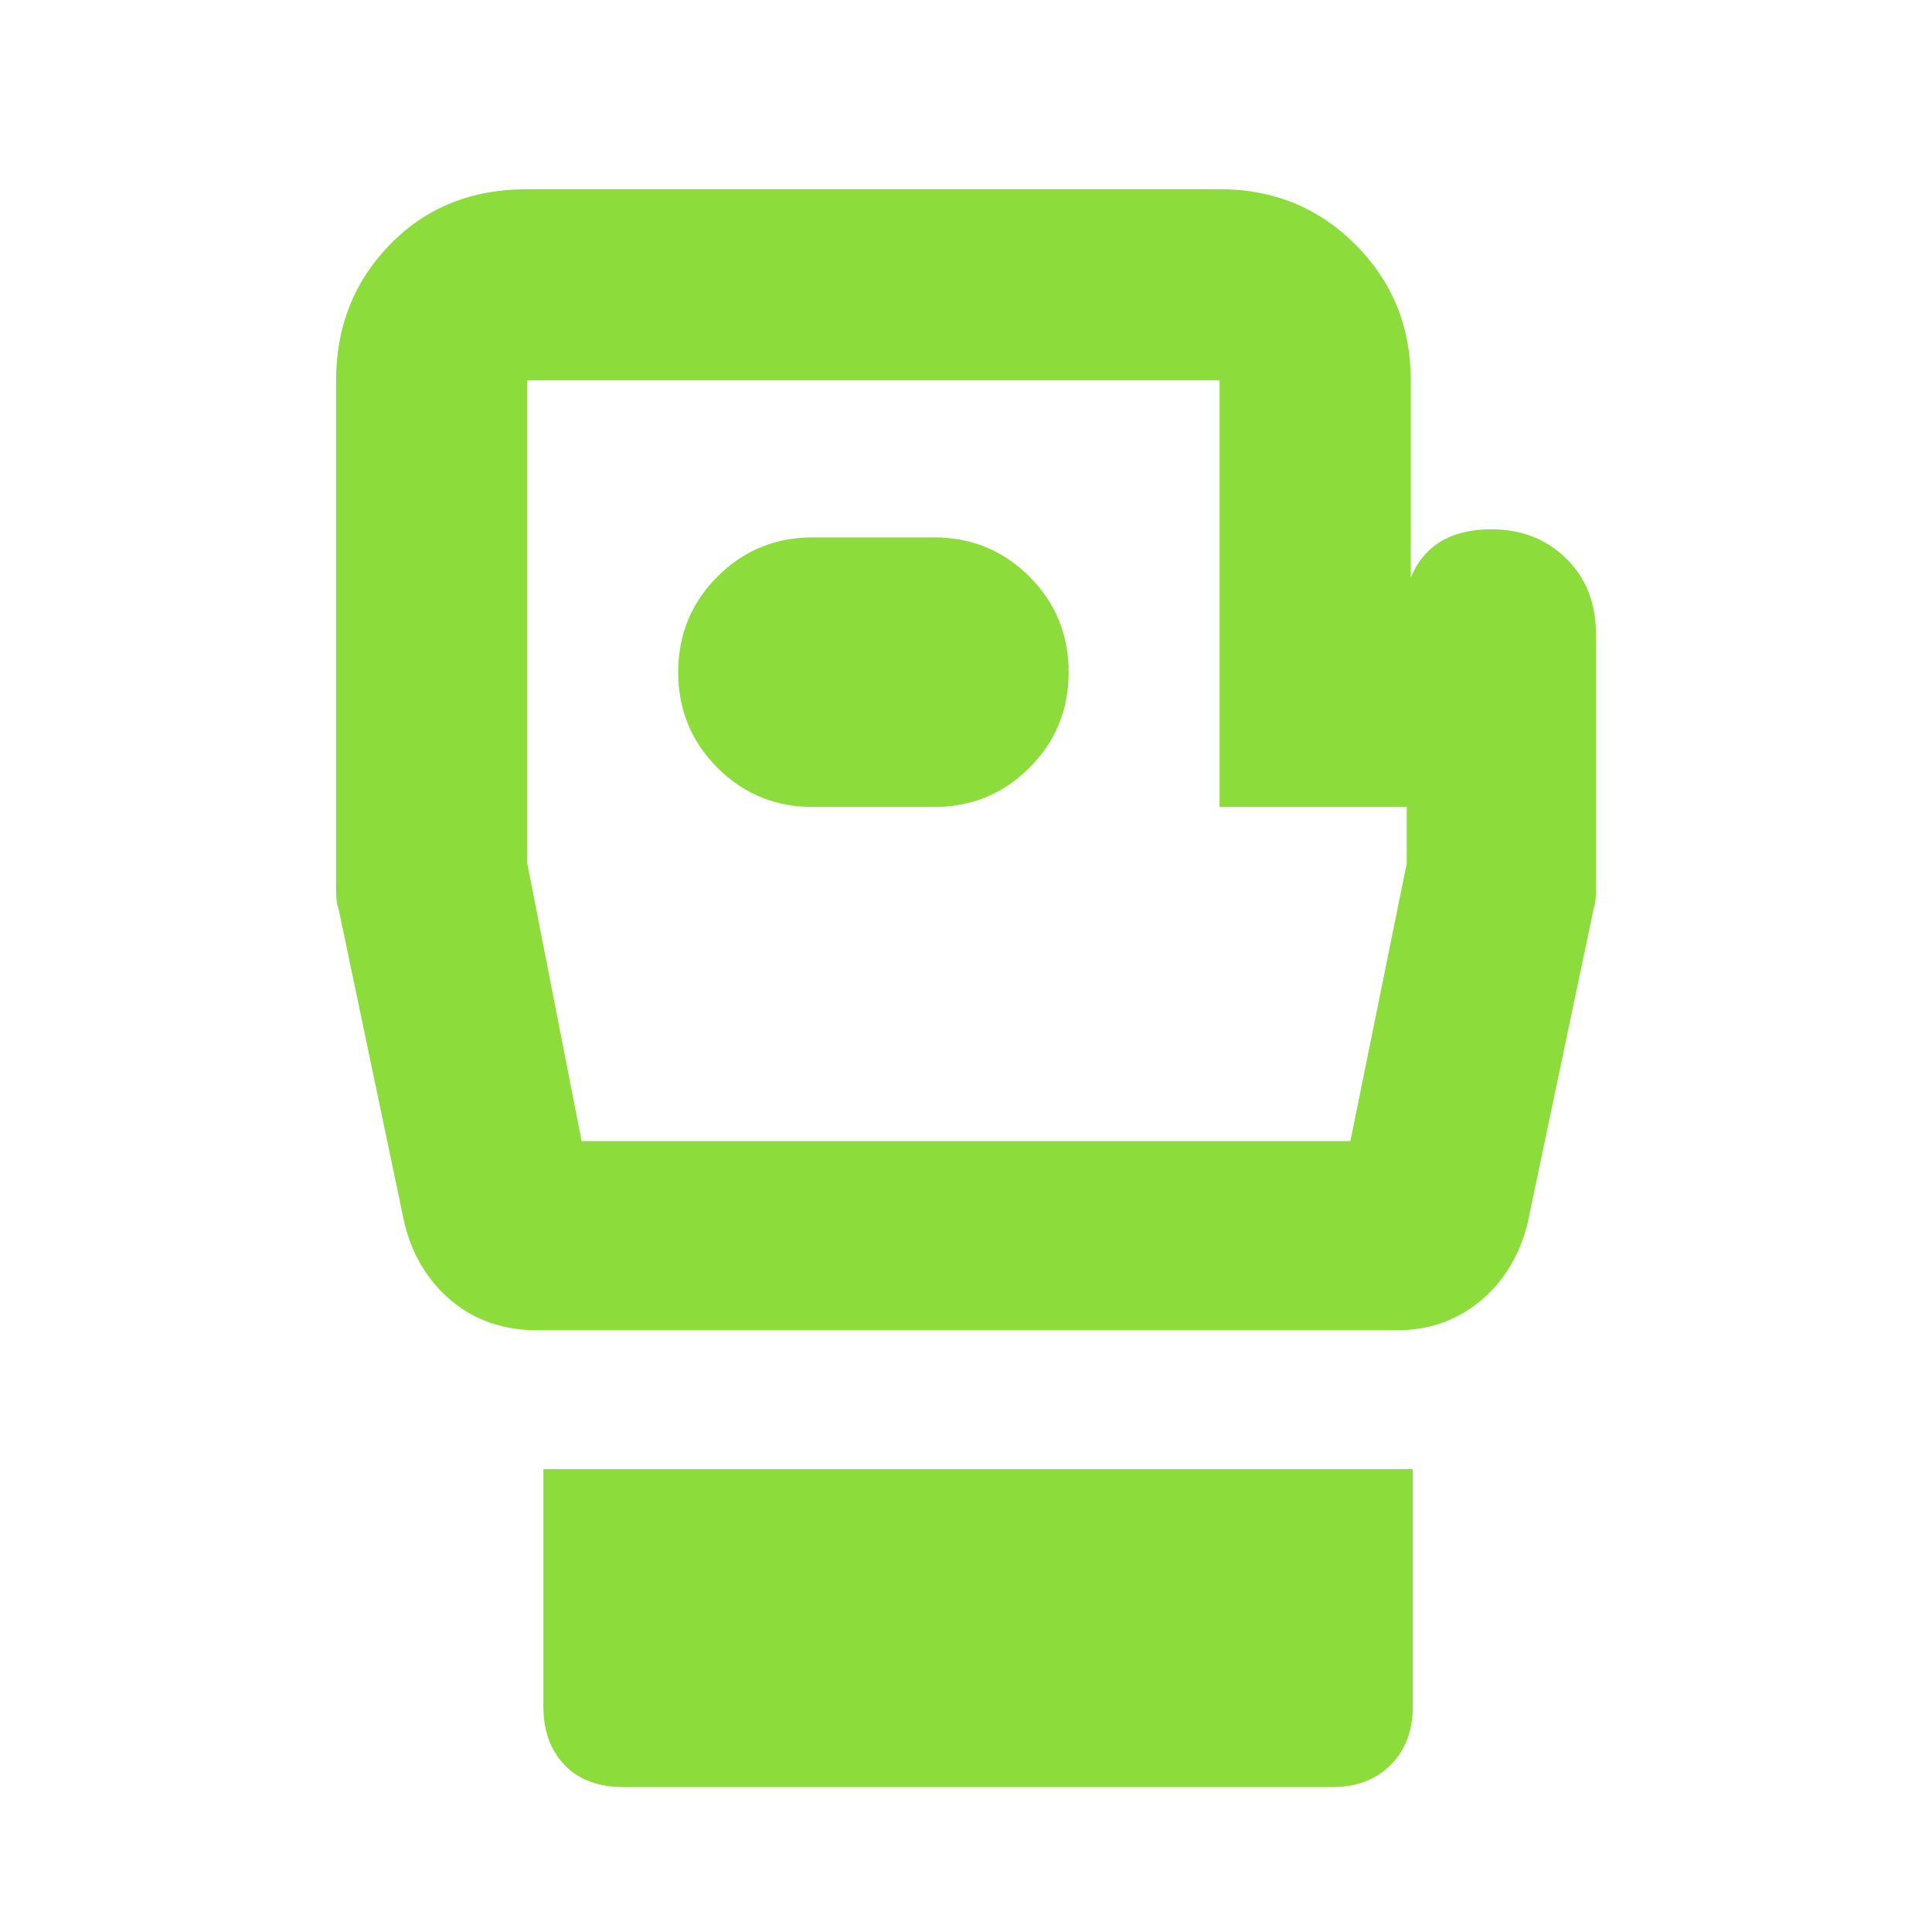 <svg xmlns="http://www.w3.org/2000/svg" height="48" viewBox="0 -960 960 960" width="48"><path fill="rgb(140, 220, 60)" d="M310-72q-19 0-29.5-11T270-112v-118h432v118q0 18-11 29t-29 11H310Zm483-573v127q0 7-1 9l-33 157q-6 24-23.5 38.5T694-299H267q-25 0-42.5-14.5T201-352l-32.87-156.9q-1.13-2.3-1.13-9.24V-771q0-40 26.77-67.5T262-866h344q40 0 67.5 27.5T701-771v98q5-12 15-18t25-6q22.45 0 37.22 14.5Q793-668 793-645ZM289-393h382l28-138v-28h-93v-212H262v240l27 138Zm191-189Zm-76 23h60q28 0 47.5-19.5T531-626q0-28-19.5-47.5T464-693h-60q-28 0-47.5 19.5T337-626q0 28 19.5 47.5T404-559Z"/></svg>